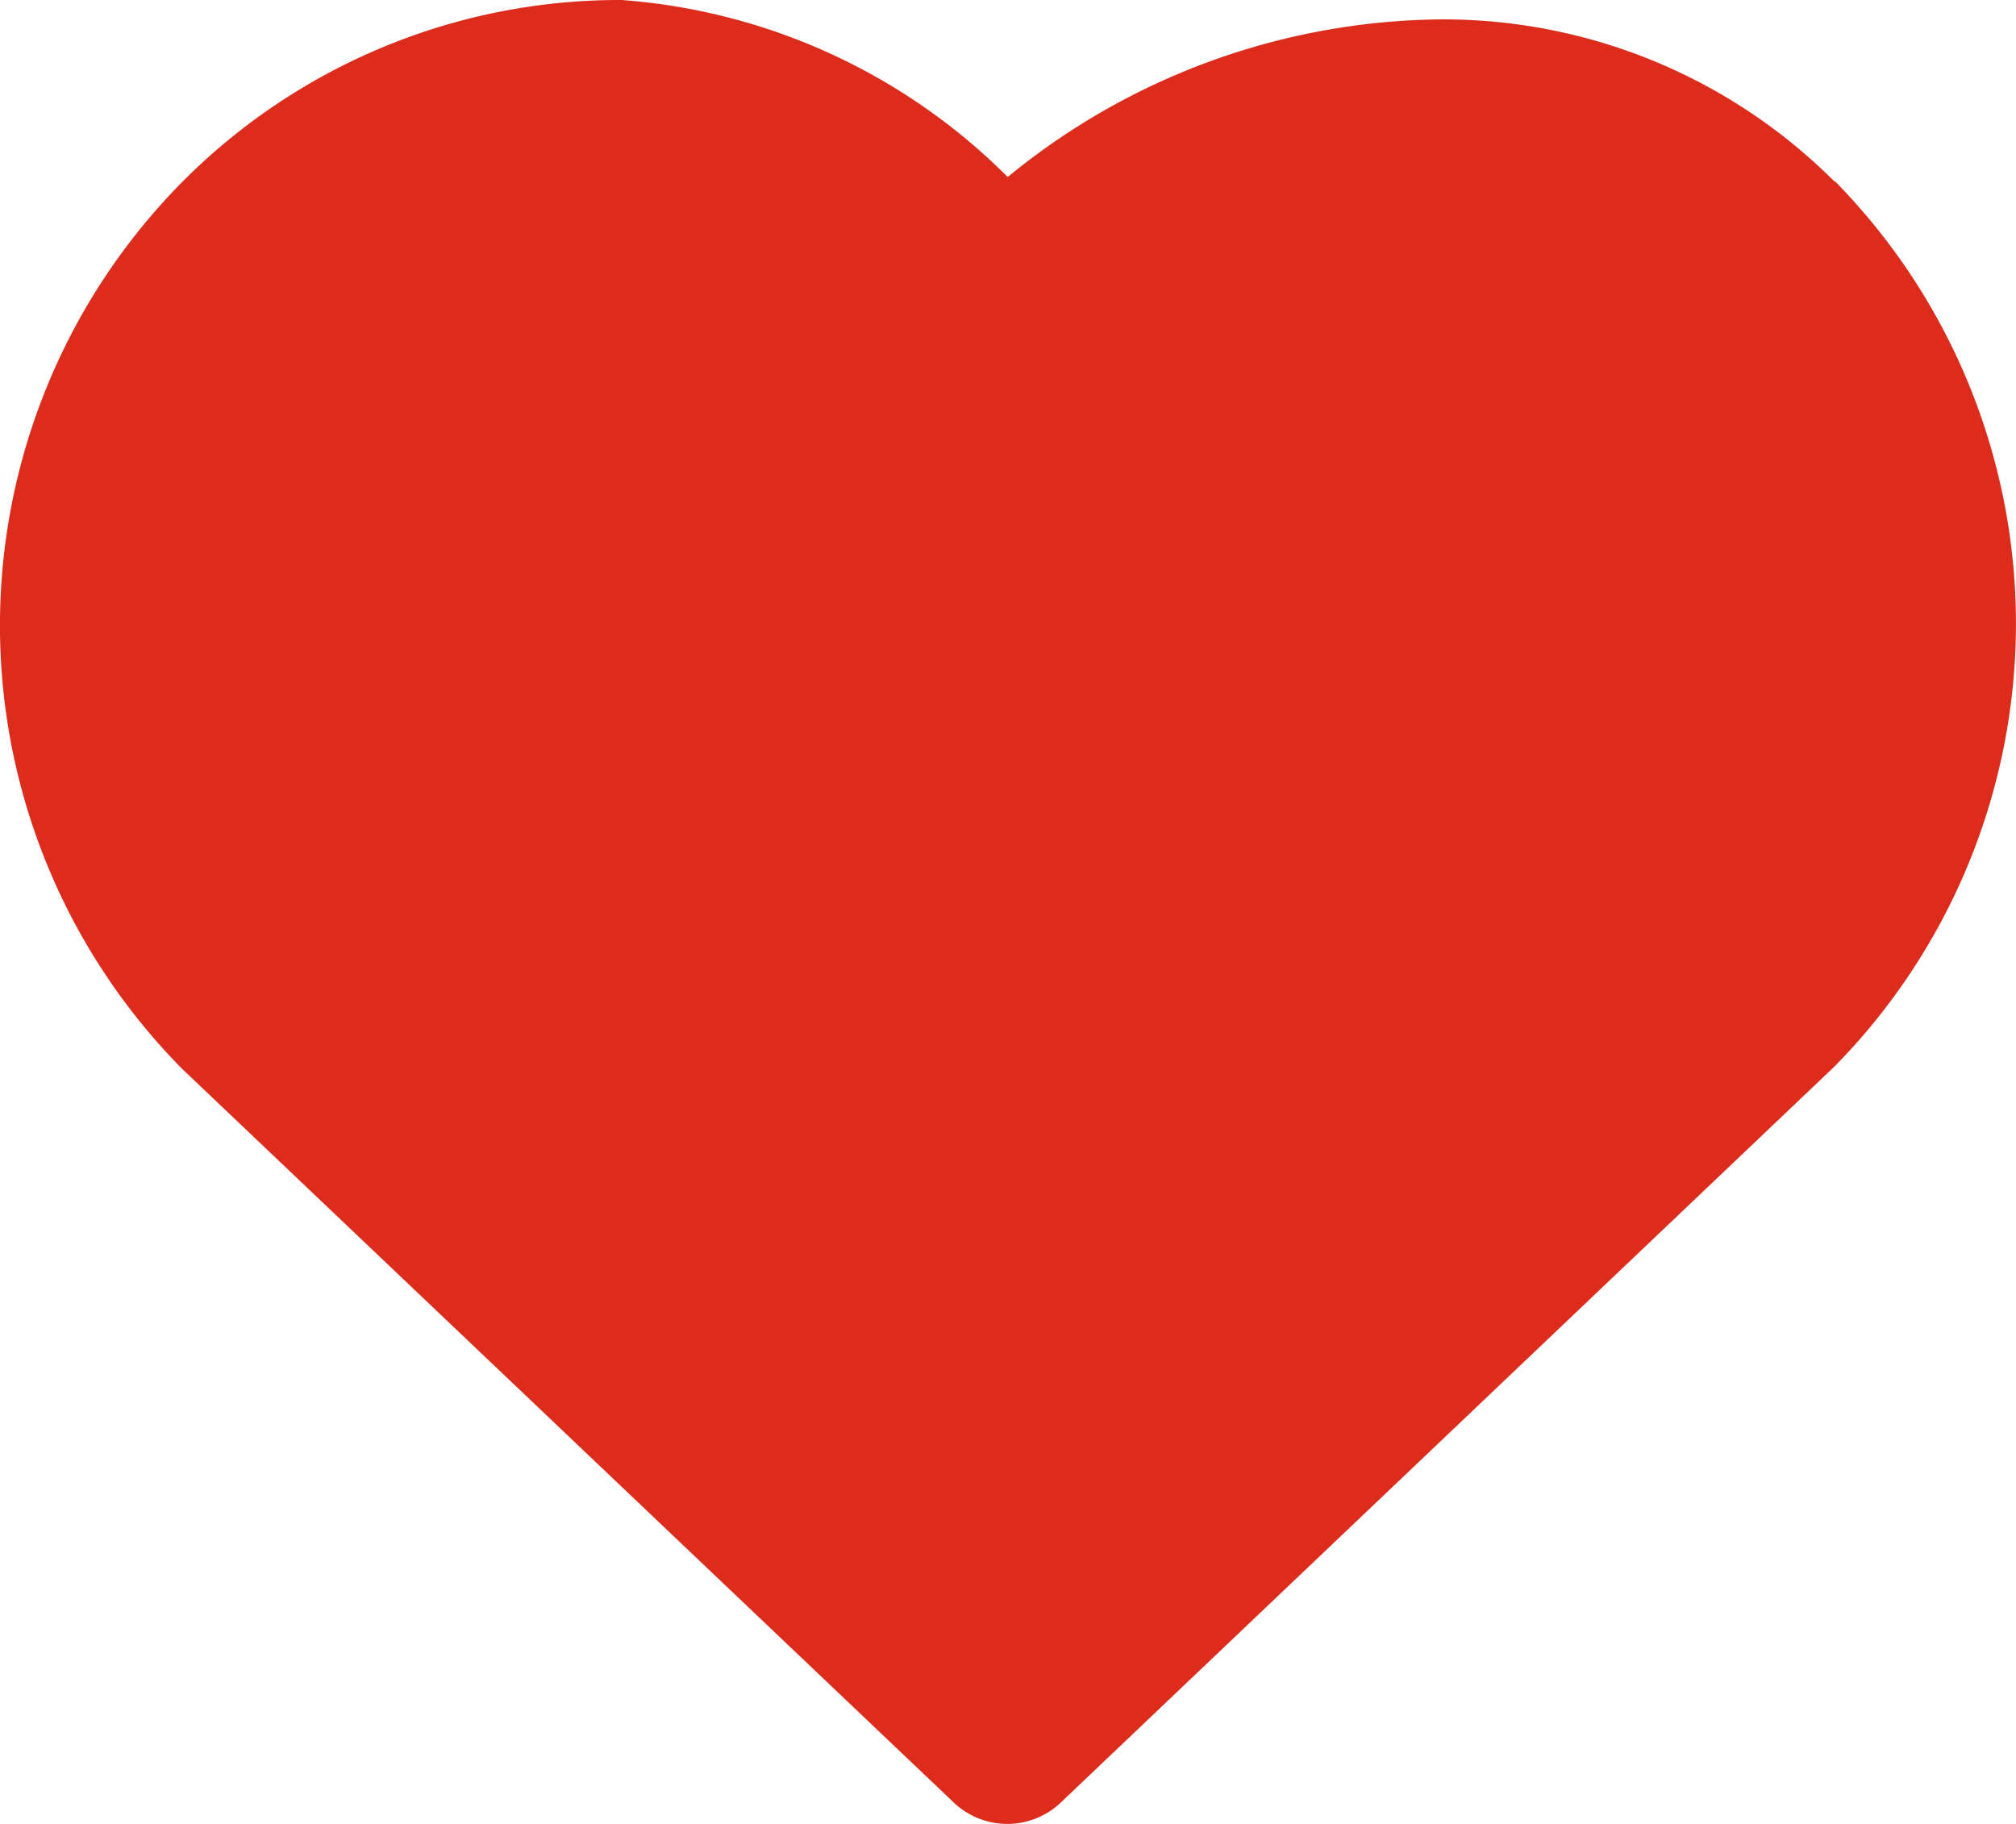 <svg xmlns="http://www.w3.org/2000/svg" width="21" height="19" viewBox="0 0 21 19">
  <path id="Path_361" data-name="Path 361" d="M148.956,80.292a5.758,5.758,0,0,0-4.113-1.69,7.21,7.21,0,0,0-4.5,1.642A6.34,6.34,0,0,0,136.32,78.4h0a6.416,6.416,0,0,0-4.591,1.911,6.57,6.57,0,0,0,.016,9.225l8.038,7.643a.809.809,0,0,0,1.111,0l8.062-7.67a6.575,6.575,0,0,0,0-9.225Z" transform="translate(-129.846 -78.4)" fill="#dd2b1c"/>
</svg>
